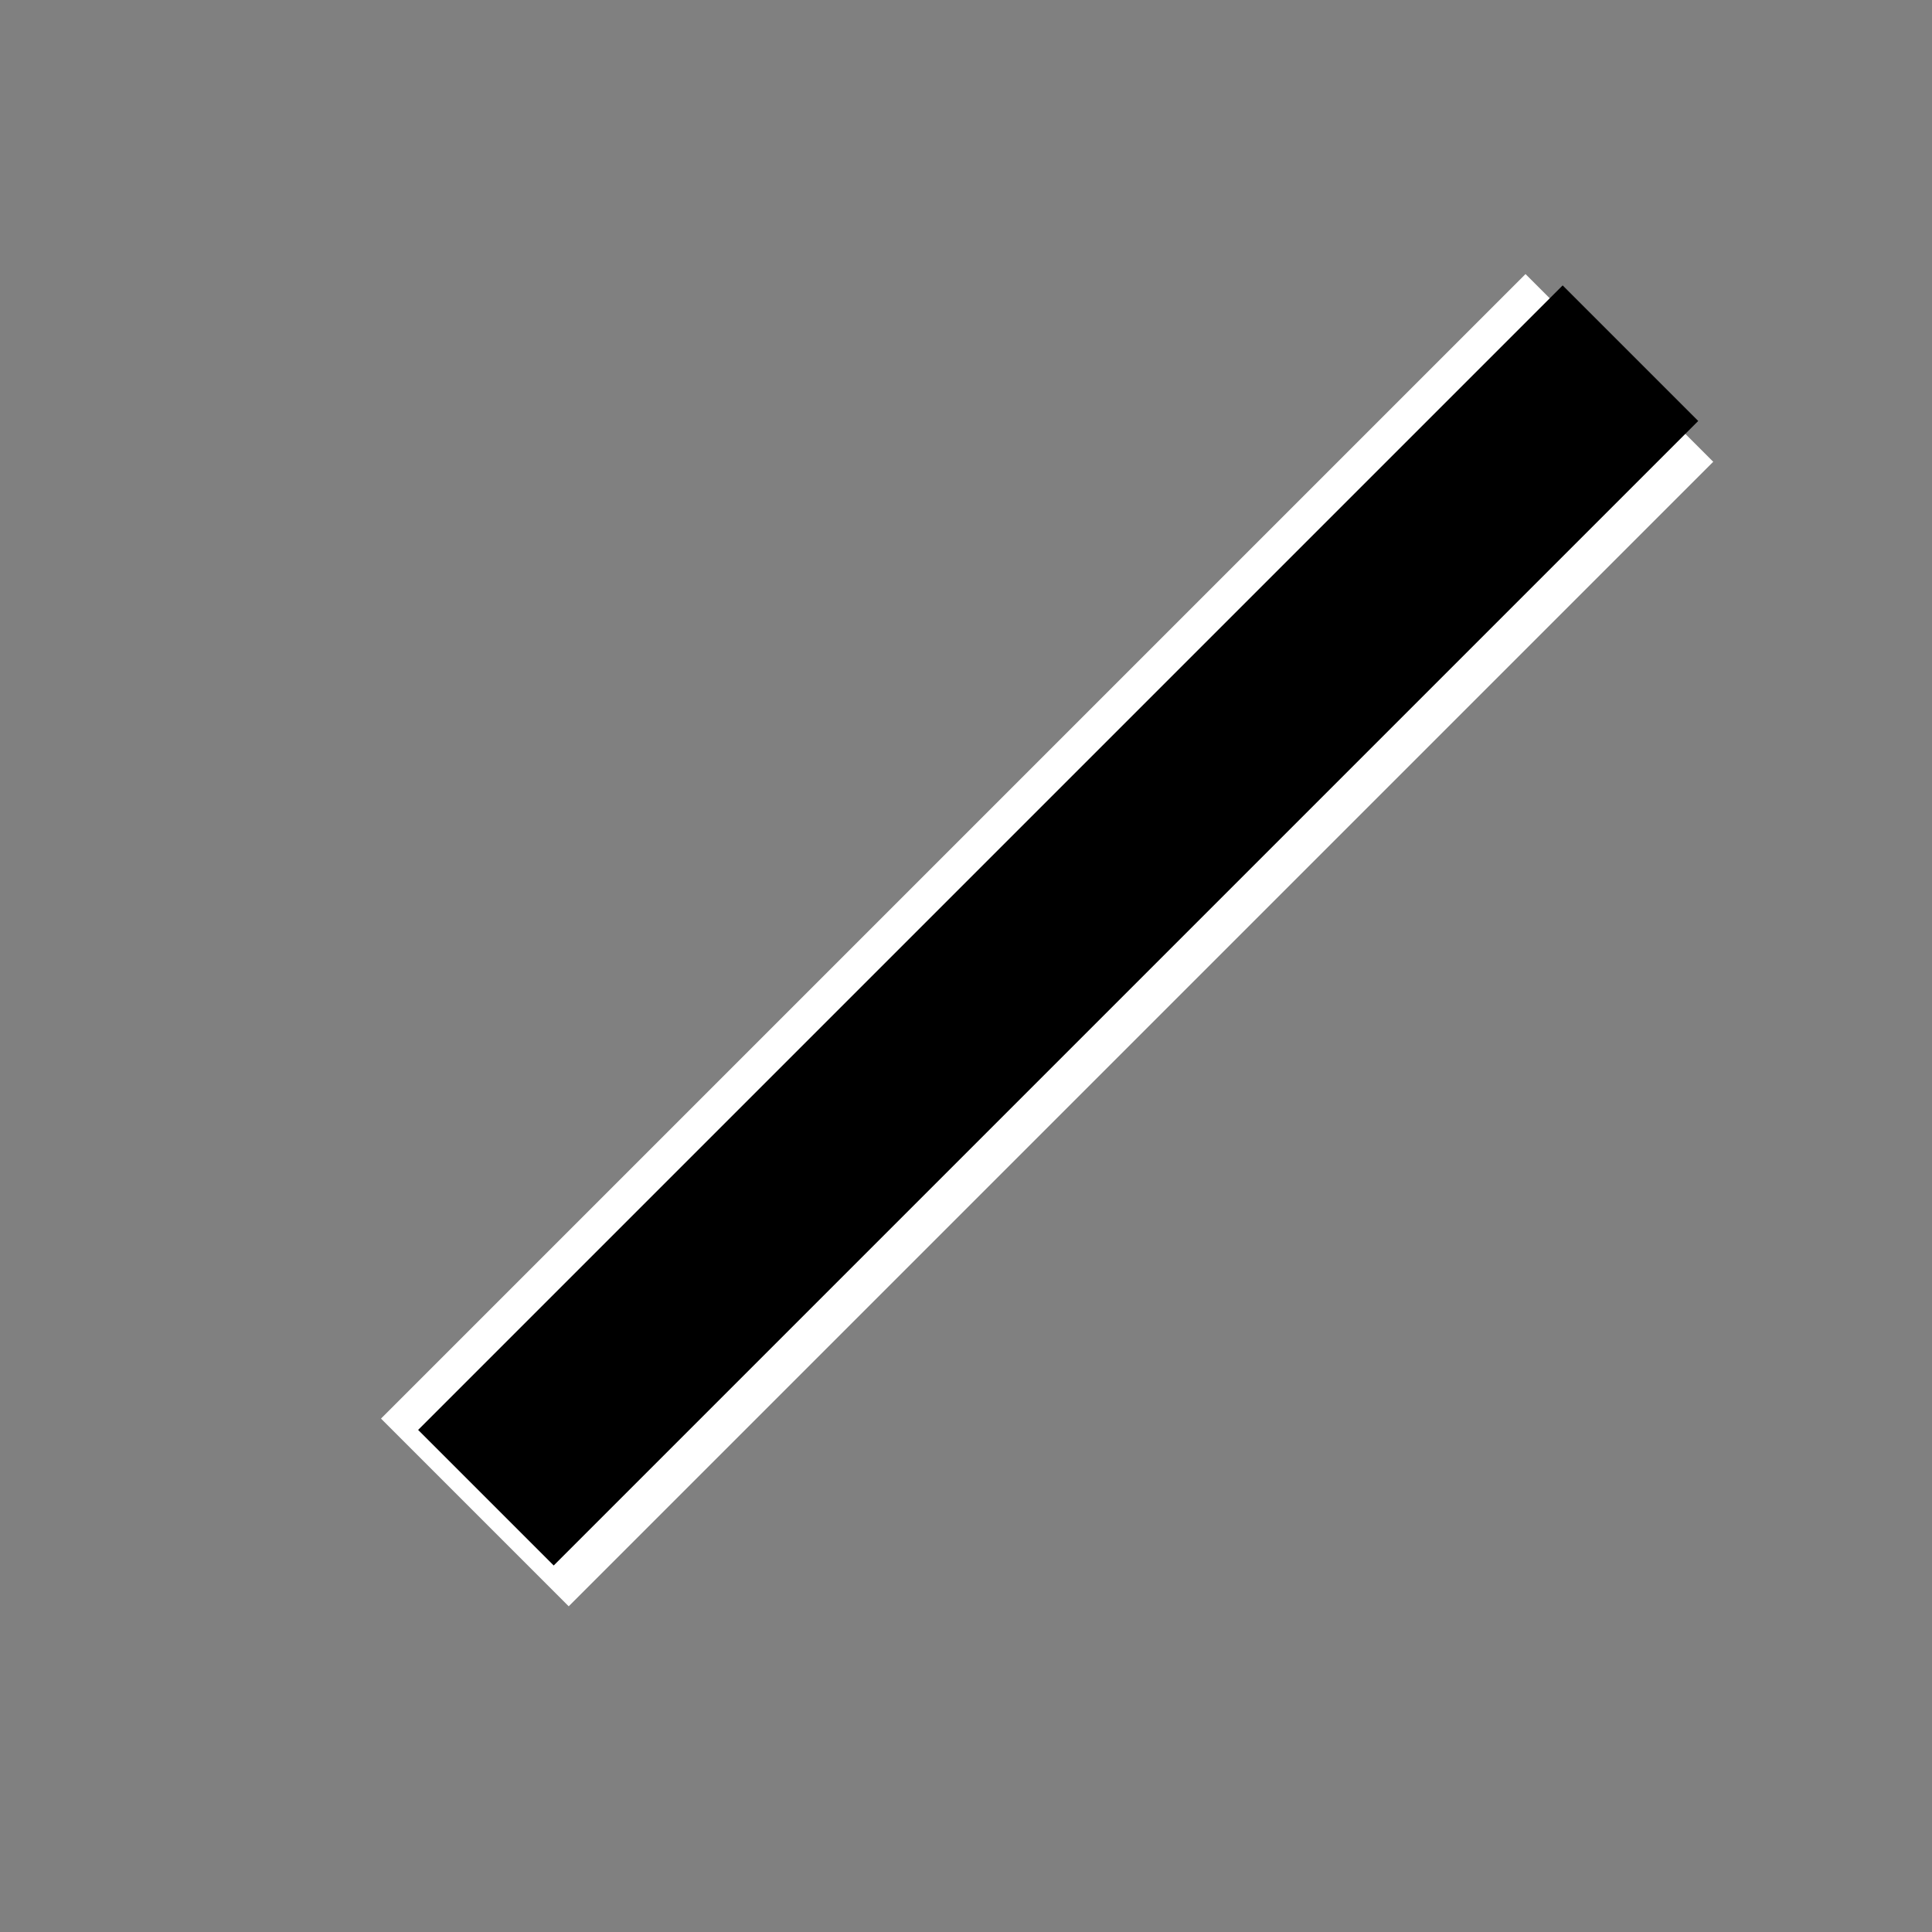 <?xml version="1.0" encoding="UTF-8" standalone="no"?>
<svg
   xmlns:dc="http://purl.org/dc/elements/1.1/"
   xmlns:cc="http://creativecommons.org/ns#"
   xmlns:rdf="http://www.w3.org/1999/02/22-rdf-syntax-ns#"
   xmlns:svg="http://www.w3.org/2000/svg"
   xmlns="http://www.w3.org/2000/svg"
   xmlns:sodipodi="http://sodipodi.sourceforge.net/DTD/sodipodi-0.dtd"
   xmlns:inkscape="http://www.inkscape.org/namespaces/inkscape"
   t="1587067204866"
   class="icon"
   viewBox="0 0 1024 1024"
   version="1.1"
   p-id="16183"
   width="200"
   height="200"
   id="svg3855"
   sodipodi:docname="volume-off.svg"
   inkscape:version="0.92.5 (2060ec1f9f, 2020-04-08)">
  <rect x="0" y="0" width="1024" height="1024" fill="#808080" stroke="none"/>
  <sodipodi:namedview
     pagecolor="#ffffff"
     bordercolor="#666666"
     borderopacity="1"
     objecttolerance="10"
     gridtolerance="10"
     guidetolerance="10"
     inkscape:pageopacity="0"
     inkscape:pageshadow="2"
     inkscape:window-width="1366"
     inkscape:window-height="705"
     id="namedview3857"
     showgrid="false"
     inkscape:zoom="2.62"
     inkscape:cx="100"
     inkscape:cy="110.06255"
     inkscape:window-x="-8"
     inkscape:window-y="-8"
     inkscape:window-maximized="1"
     inkscape:current-layer="svg3855" />
  <defs
     id="defs3851">
    <style
       type="text/css"
       id="style3849" />
  </defs>
  <path
     d="M768 176.034v671.928c0 42.876-51.886 63.996-81.942 33.942L508.118 704H304c-26.51 0-48-21.49-48-48V368c0-26.51 21.49-48 48-48h204.118l177.942-177.908c30.02-30.02 81.94-8.98 81.94 33.942z"
     fill=""
     p-id="16184"
     id="path3853" />
  <rect
     id="rect3893-7"
     width="857.893"
     height="140.702"
     x="-388.874"
     y="674.454"
     style="fill:#ffffff;stroke-width:5.12"
     transform="rotate(-45)" />
  <rect
     id="rect3893-9"
     width="857.893"
     height="101.618"
     x="-379.201"
     y="692.614"
     style="stroke-width:4.351"
     transform="rotate(-45)" />
</svg>
